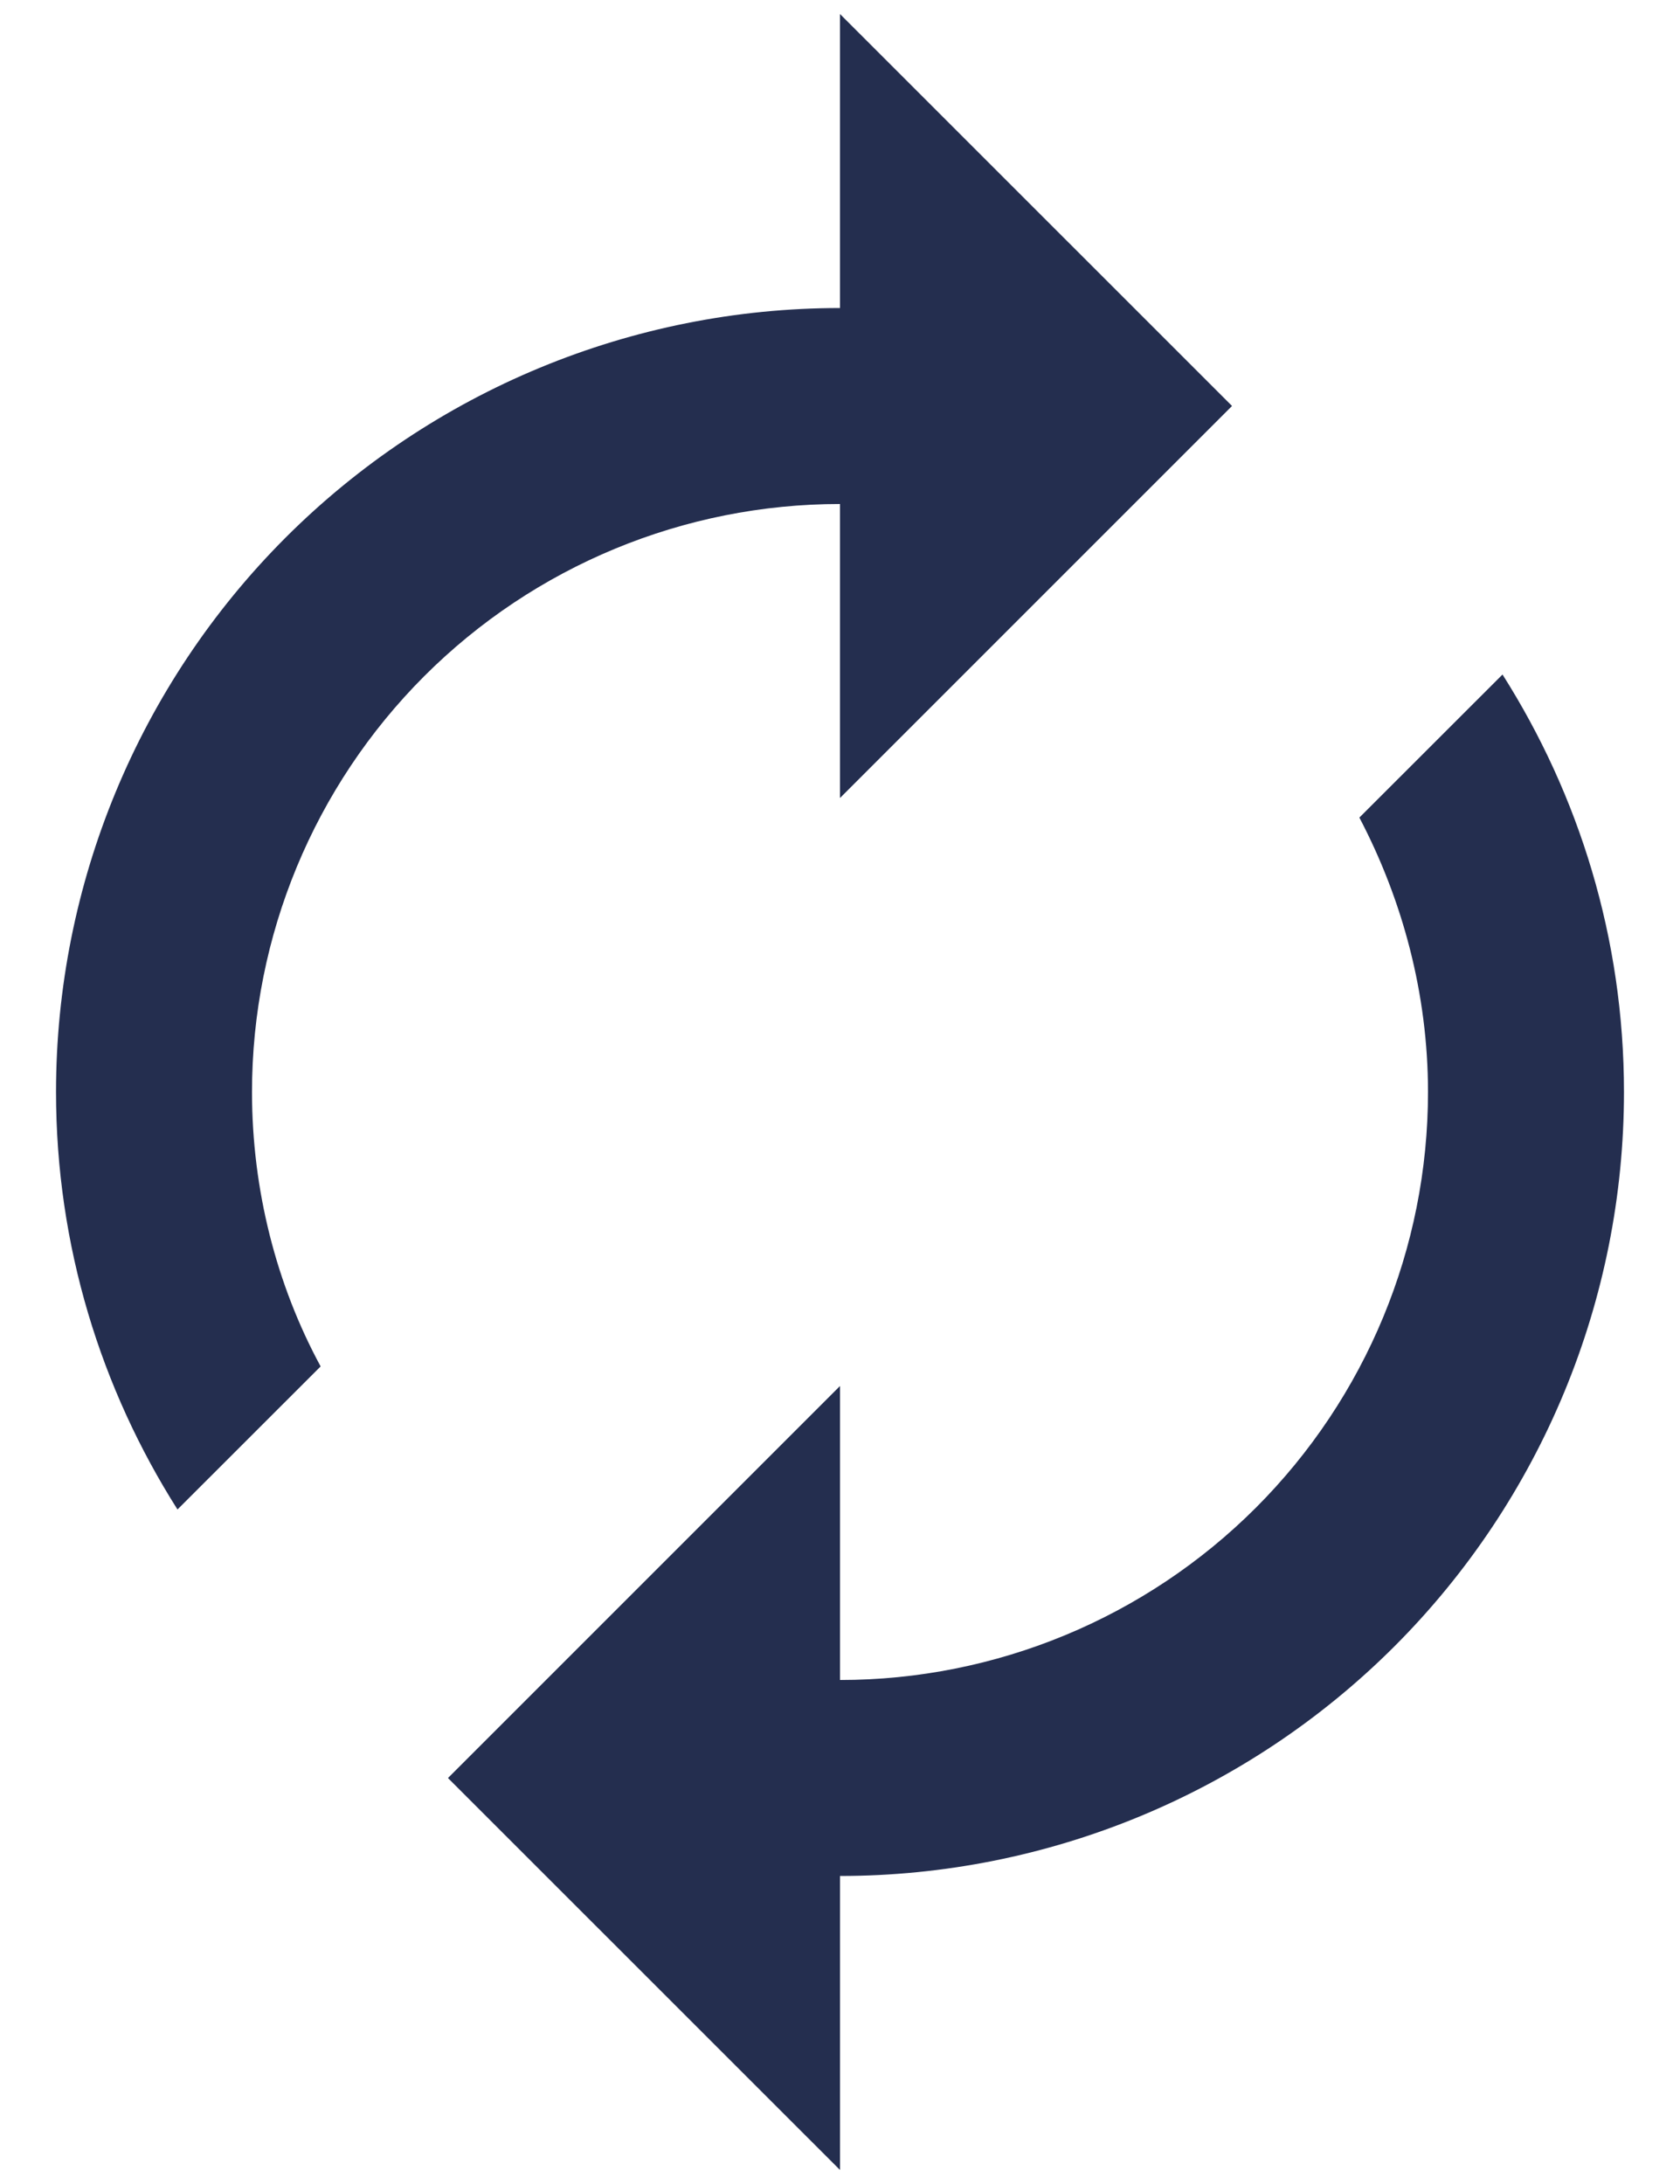 <svg width="20" height="26" viewBox="0 0 20 26" fill="none" xmlns="http://www.w3.org/2000/svg">
<path d="M10 6V9.5L14.667 4.833L10 0.167V3.667C7.525 3.667 5.151 4.65 3.4 6.4C1.65 8.151 0.667 10.525 0.667 13C0.667 14.832 1.203 16.535 2.113 17.97L3.817 16.267C3.292 15.298 3 14.167 3 13C3 11.143 3.738 9.363 5.05 8.05C6.363 6.737 8.144 6 10 6ZM17.887 8.03L16.183 9.733C16.697 10.713 17 11.833 17 13C17 14.857 16.263 16.637 14.95 17.95C13.637 19.262 11.857 20 10 20V16.5L5.333 21.167L10 25.833V22.333C12.475 22.333 14.849 21.35 16.6 19.6C18.35 17.849 19.333 15.475 19.333 13C19.333 11.168 18.797 9.465 17.887 8.03Z" fill="#242E4F"/>
</svg>
